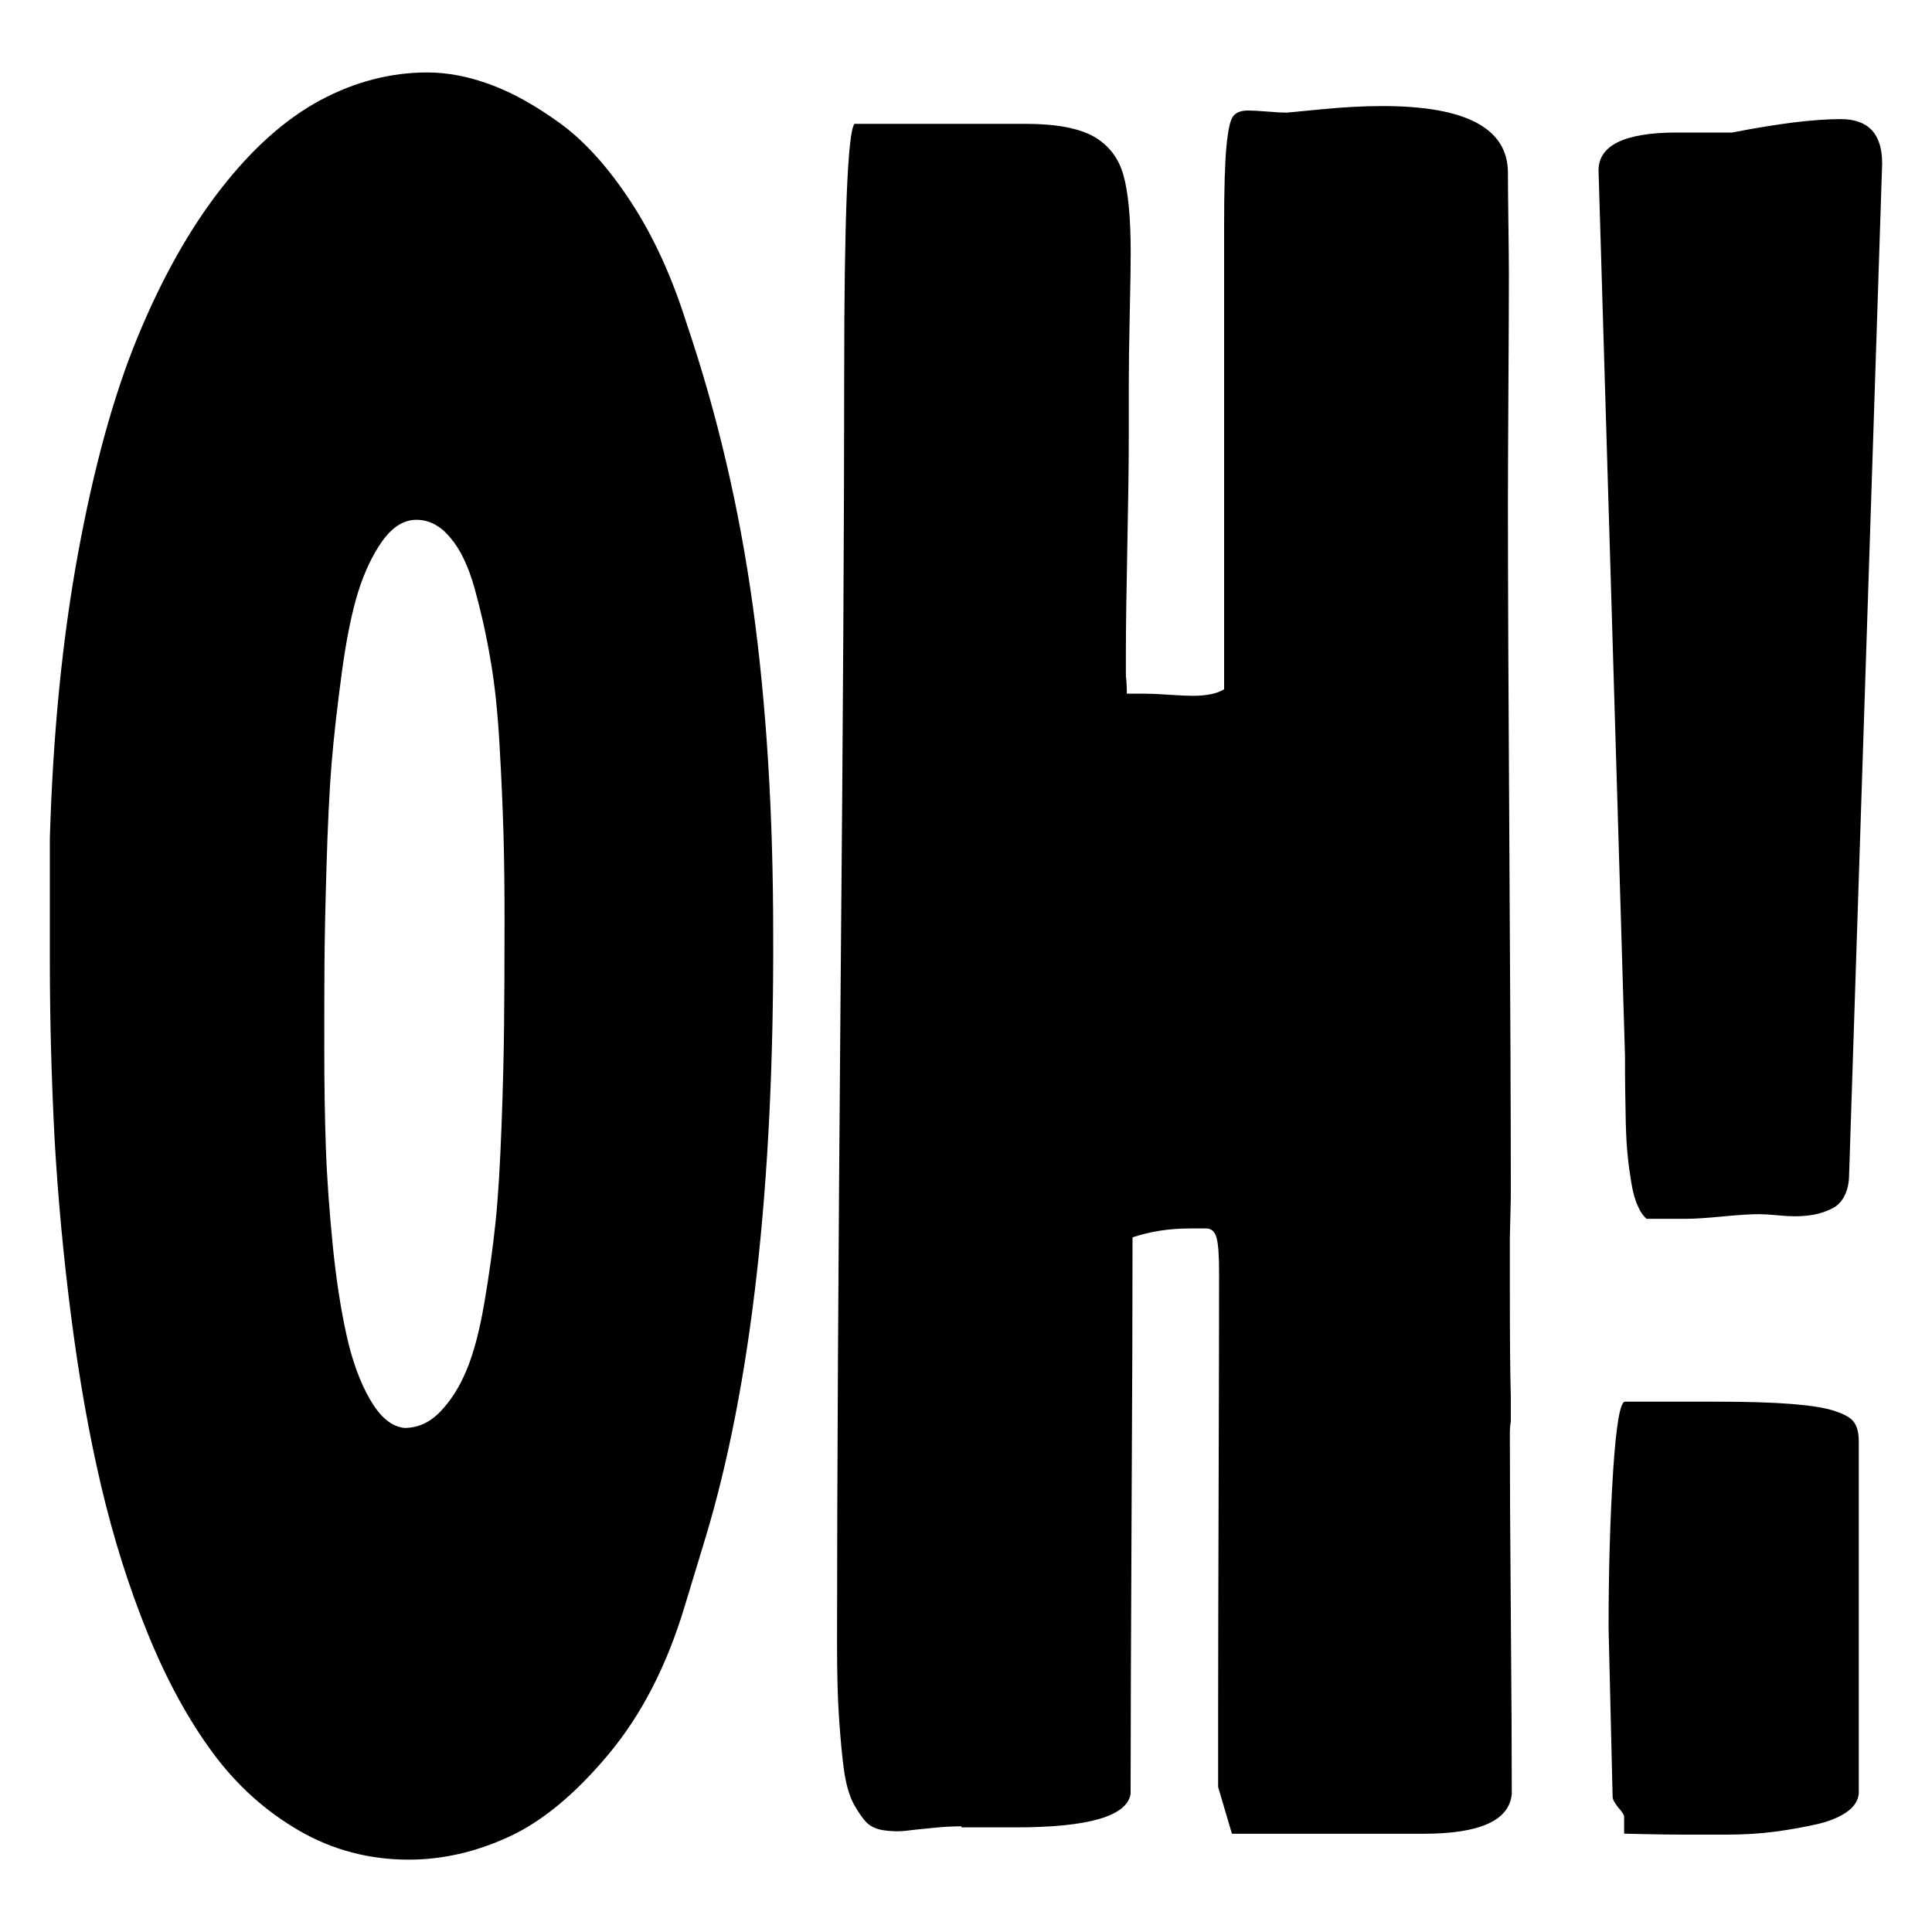<?xml version="1.0" encoding="utf-8"?>
<!-- Generator: Adobe Illustrator 27.7.0, SVG Export Plug-In . SVG Version: 6.00 Build 0)  -->
<svg version="1.1" id="Layer_1" xmlns="http://www.w3.org/2000/svg" xmlns:xlink="http://www.w3.org/1999/xlink" x="0px" y="0px"
	 viewBox="0 0 200 200" style="enable-background:new 0 0 200 200;" xml:space="preserve">
<g>
	<path d="M5.16,99.43V86.77c0.32-10.75,1.28-20.55,2.91-29.44s3.67-16.35,6.17-22.42s5.38-11.2,8.64-15.38s6.69-7.23,10.27-9.15
		S40.44,7.5,44.24,7.5c2.1,0,4.27,0.42,6.55,1.26s4.68,2.18,7.21,4.02s4.97,4.55,7.31,8.12c2.34,3.57,4.26,7.78,5.78,12.62
		c3.15,9.3,5.43,19.03,6.84,29.2s2.11,21.5,2.11,33.93c0.1,25.97-2.26,46.86-7.05,62.68l-2.1,6.91c-1.84,6.15-4.48,11.28-7.91,15.38
		c-3.43,4.1-6.86,6.94-10.29,8.52c-3.43,1.58-6.89,2.37-10.38,2.37c-4.09,0-7.88-1-11.34-3c-3.46-2-6.45-4.68-8.95-8.07
		c-2.5-3.39-4.74-7.46-6.71-12.3c-1.97-4.84-3.57-9.93-4.84-15.32s-2.29-11.22-3.1-17.5s-1.38-12.43-1.72-18.42
		C5.34,111.89,5.16,105.74,5.16,99.43z M43.1,53.81c-1.3,0-2.47,0.74-3.51,2.18c-1.04,1.47-1.87,3.23-2.52,5.31
		c-0.65,2.08-1.22,4.86-1.69,8.36c-0.47,3.5-0.83,6.65-1.06,9.44c-0.23,2.81-0.39,6.33-0.52,10.59c-0.13,4.26-0.19,7.57-0.21,9.91
		s-0.02,5.36-0.02,9.04c0,3.52,0.05,6.89,0.16,10.09c0.11,3.21,0.36,6.57,0.71,10.14c0.36,3.57,0.84,6.68,1.43,9.33
		c0.58,2.65,1.4,4.89,2.44,6.68c1.04,1.81,2.21,2.79,3.54,2.94c1.4,0,2.63-0.55,3.72-1.68c1.09-1.13,1.98-2.52,2.71-4.26
		s1.35-4.05,1.85-6.96c0.5-2.92,0.89-5.73,1.17-8.41c0.28-2.68,0.47-6.02,0.62-10.01c0.15-3.99,0.23-7.44,0.26-10.3
		c0.03-2.86,0.05-6.52,0.05-10.88c0-3.23-0.03-6.23-0.11-8.99c-0.08-2.76-0.21-5.83-0.41-9.23c-0.19-3.39-0.5-6.36-0.96-8.94
		c-0.44-2.58-0.99-4.99-1.62-7.25s-1.46-4.02-2.5-5.23C45.62,54.44,44.44,53.81,43.1,53.81z"/>
	<path d="M99.52,189.06c-0.89,0-1.92,0.05-3.1,0.18c-1.17,0.11-2.08,0.21-2.71,0.29s-1.36,0.05-2.16-0.05
		c-0.81-0.11-1.41-0.39-1.84-0.81c-0.41-0.42-0.84-1.05-1.32-1.89c-0.45-0.84-0.8-2-1.01-3.47c-0.21-1.47-0.37-3.26-0.52-5.41
		s-0.21-4.73-0.21-7.73c0-16.58,0.13-39.24,0.37-67.91c0.26-28.7,0.37-49.75,0.37-63.18c0-16.58,0.36-25.34,1.06-26.26h17.73
		c3.15,0,5.49,0.45,7.04,1.31c1.54,0.89,2.57,2.21,3.07,3.97c0.5,1.76,0.76,4.44,0.76,8.07c0,1.08-0.03,3.18-0.1,6.28
		s-0.1,5.7-0.1,7.78v5.31c0,2.47-0.05,6.15-0.15,11.06c-0.1,4.91-0.15,8.59-0.15,11.06v2.31c0.06,0.47,0.1,1.08,0.1,1.84h1.9
		c0.54,0,1.36,0.03,2.47,0.11c1.1,0.08,1.93,0.11,2.47,0.11c1.46,0,2.53-0.24,3.23-0.68V23.4c0-3.84,0.08-6.6,0.24-8.23
		c0.16-1.66,0.37-2.68,0.67-3.1c0.29-0.42,0.81-0.63,1.58-0.63c0.41,0,1.07,0.03,2,0.11c0.93,0.08,1.59,0.11,2,0.11l3.53-0.34
		c2.39-0.24,4.52-0.34,6.39-0.34c8.64,0,12.97,2.31,12.97,6.91c0,1.24,0.02,3,0.05,5.31c0.03,2.31,0.05,4.07,0.05,5.31
		c0,2.68-0.02,6.6-0.05,11.75c-0.03,5.15-0.05,9.07-0.05,11.75c0,7.99,0.05,19.9,0.15,35.72s0.15,27.73,0.15,35.72
		c0,0.68-0.02,1.55-0.05,2.6c-0.03,1.03-0.05,1.71-0.05,2.02v5.52c0,4.91,0.03,8.59,0.1,11.06v2.52c-0.07,0.32-0.1,0.76-0.1,1.39
		c0,4.07,0.03,10.25,0.1,18.56c0.07,8.31,0.1,14.48,0.1,18.56c-0.23,2.76-3.27,4.15-9.15,4.15h-19.82l-1.43-4.84v-7.6
		c0-5.15,0.02-12.75,0.05-22.81c0.03-10.07,0.05-17.66,0.05-22.81c0-1.76-0.08-2.97-0.26-3.63c-0.18-0.66-0.54-0.97-1.07-0.97h-1.72
		c-2.16,0-4.13,0.32-5.91,0.92c0,6.39-0.03,15.95-0.1,28.75c-0.06,12.8-0.1,22.42-0.1,28.86c-0.37,2.31-4.35,3.47-11.91,3.47h-5.59
		V189.06z"/>
	<path d="M165.48,17.64c0-2.6,2.7-3.92,8.11-3.92h5.72c4.7-0.92,8.45-1.39,11.24-1.39c2.86,0,4.29,1.52,4.29,4.6l-3.43,104.94
		c-0.03,0.76-0.21,1.45-0.52,2.02c-0.32,0.58-0.75,1-1.32,1.26c-0.55,0.26-1.14,0.47-1.74,0.58c-0.6,0.11-1.28,0.18-2.05,0.18
		c-0.41,0-1.04-0.03-1.85-0.11c-0.83-0.08-1.45-0.11-1.85-0.11c-0.86,0-2.11,0.08-3.77,0.24c-1.66,0.16-2.91,0.24-3.77,0.24h-4.09
		c-0.36-0.32-0.67-0.76-0.93-1.39c-0.28-0.6-0.49-1.39-0.65-2.37c-0.16-0.97-0.29-1.89-0.37-2.76c-0.1-0.89-0.16-2.02-0.2-3.39
		c-0.03-1.39-0.05-2.52-0.06-3.39c-0.02-0.89-0.02-2.05-0.02-3.52L165.48,17.64z M166.94,186.09l-0.42-17.5
		c0-6.07,0.16-11.51,0.47-16.29c0.31-4.78,0.73-7.2,1.23-7.2h9.34c3.3,0,5.95,0.08,7.91,0.24c1.97,0.16,3.48,0.39,4.5,0.74
		c1.04,0.34,1.71,0.74,2,1.21c0.31,0.47,0.45,1.1,0.45,1.97v36.4c-0.07,0.76-0.5,1.42-1.32,1.97s-1.88,0.97-3.23,1.26
		c-1.35,0.29-2.78,0.55-4.26,0.74s-3.12,0.29-4.89,0.29s-3.28,0-4.55,0s-2.55-0.03-3.83-0.05c-1.28-0.03-2.03-0.05-2.21-0.05v-1.84
		c-0.1-0.24-0.31-0.53-0.65-0.92C167.15,186.64,166.97,186.3,166.94,186.09z"/>
</g>
</svg>
